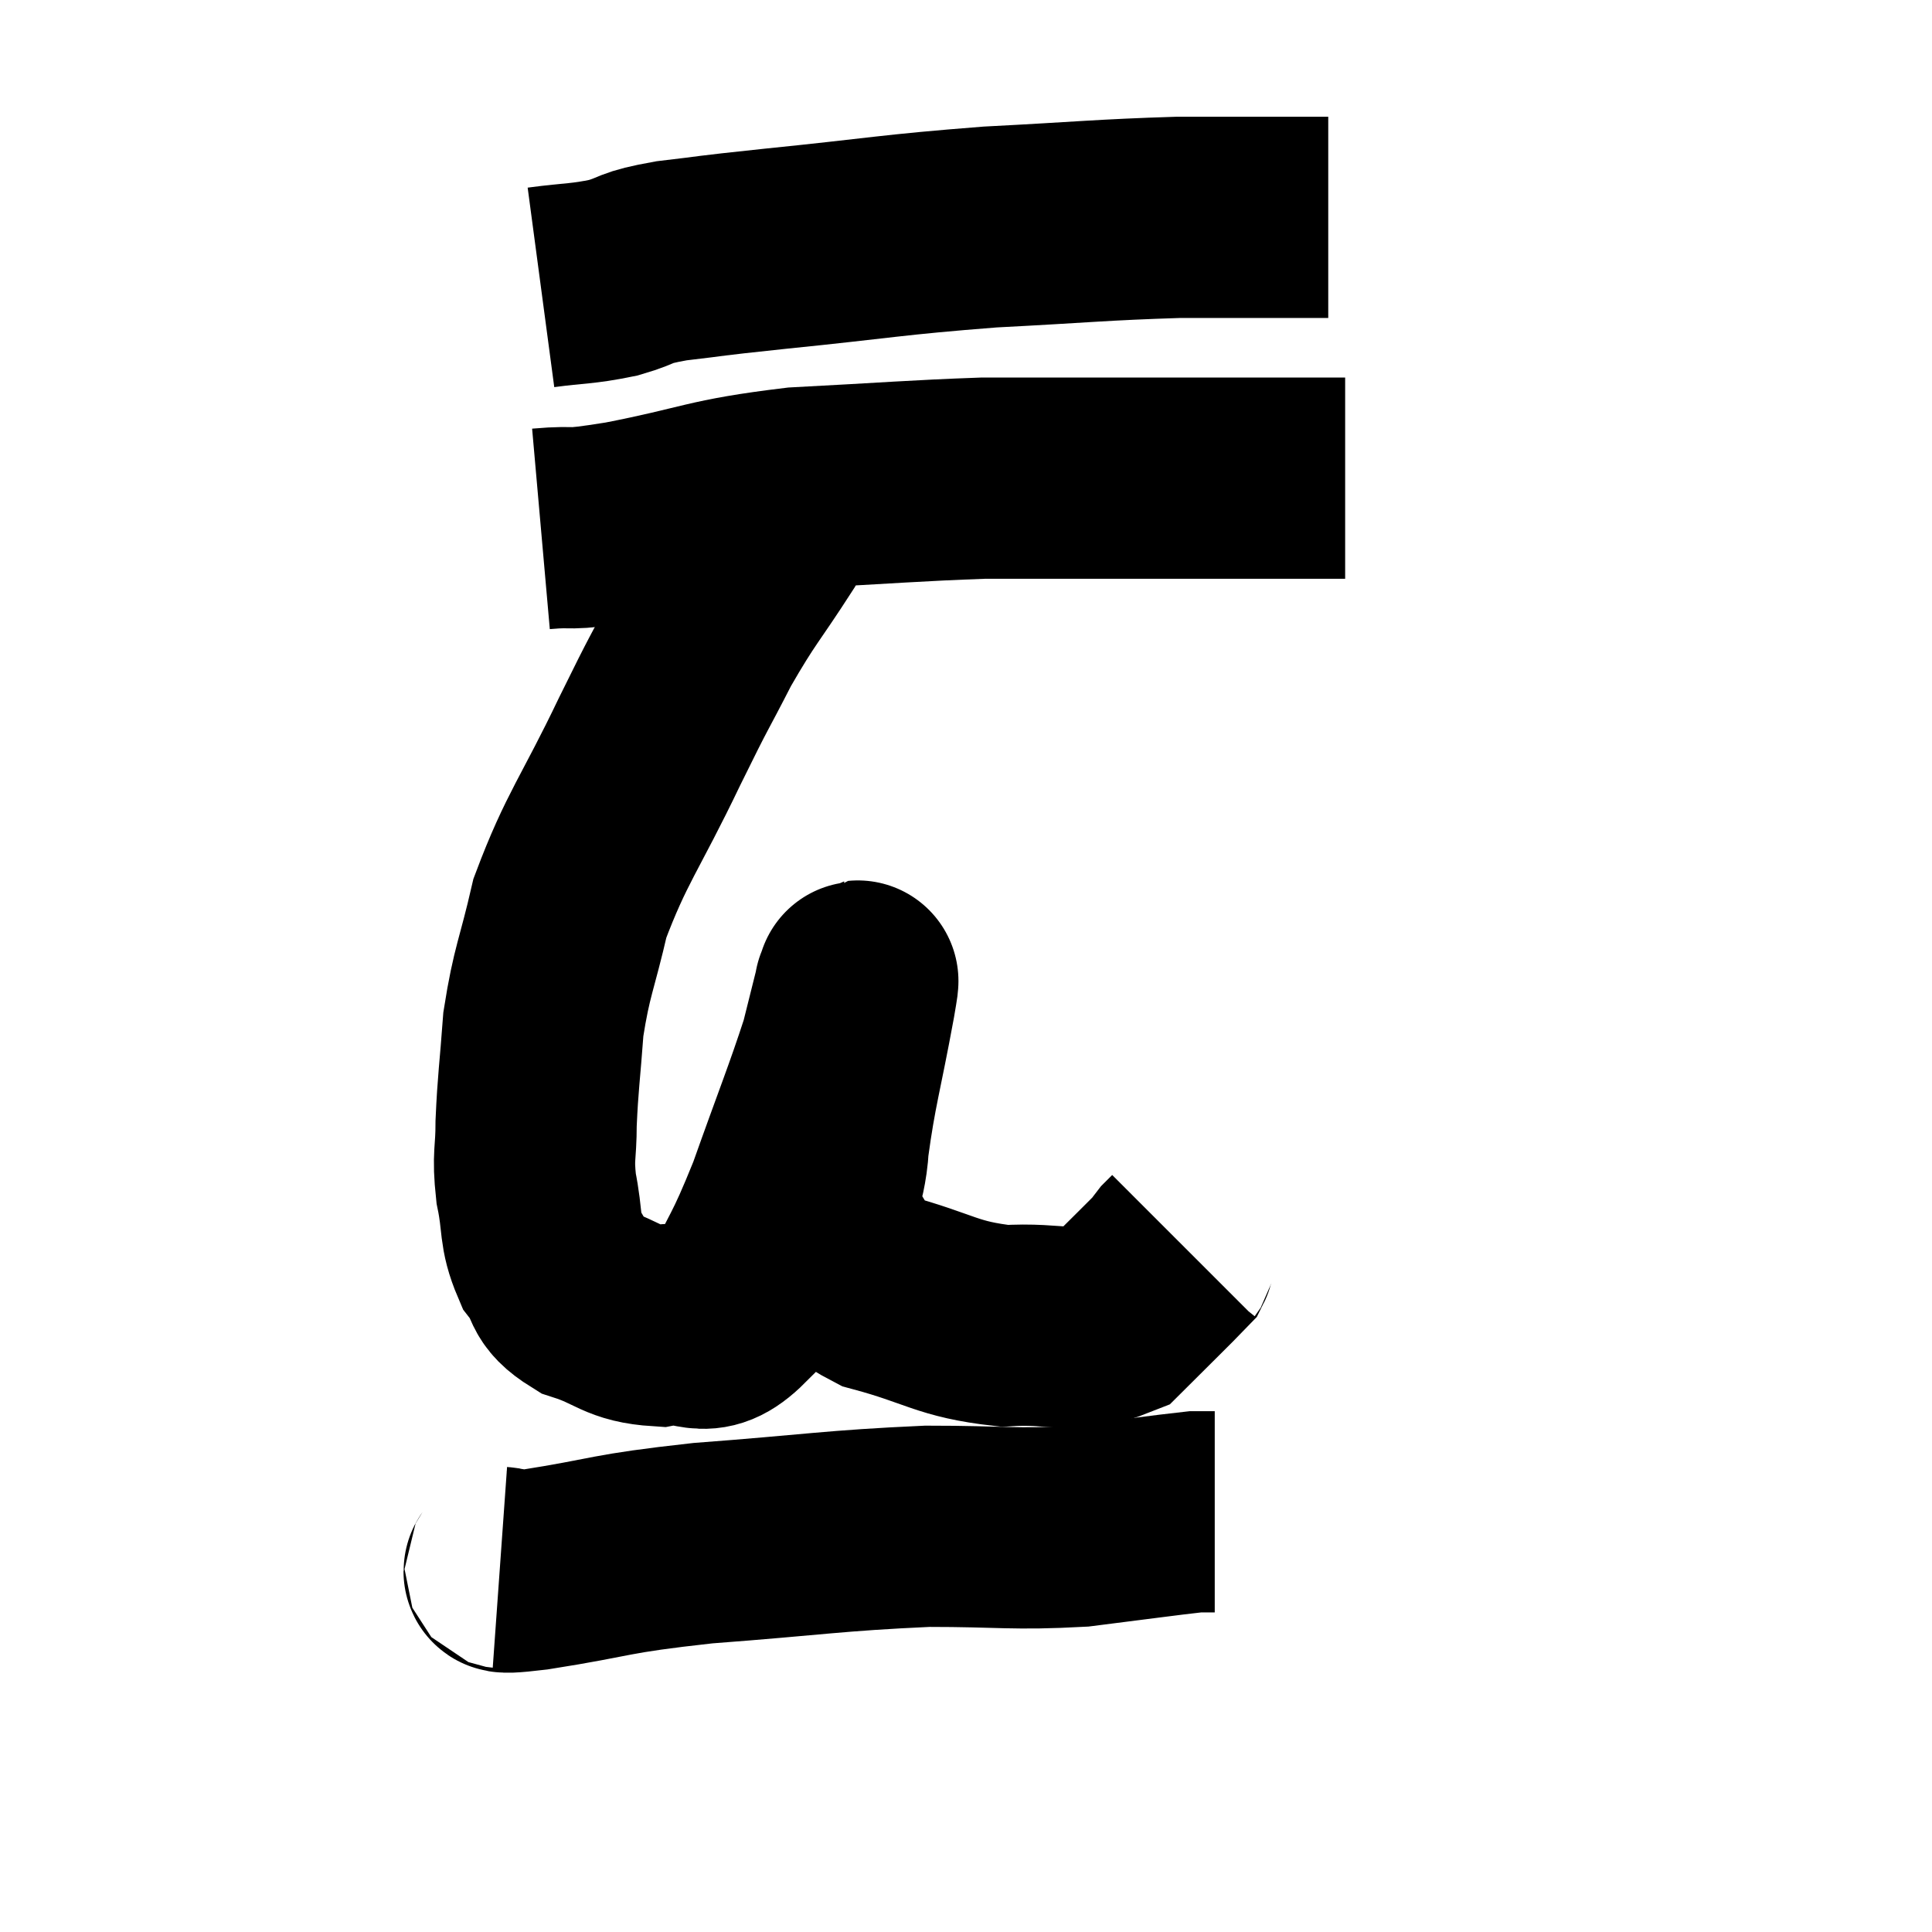 <svg width="48" height="48" viewBox="0 0 48 48" xmlns="http://www.w3.org/2000/svg"><path d="M 13.44 7.14 C 14.34 7.02, 14.43 7.065, 15.24 6.9 C 15.96 6.69, 15.675 6.66, 16.68 6.48 C 17.97 6.33, 17.28 6.39, 19.26 6.18 C 21.93 5.91, 22.095 5.835, 24.6 5.64 C 26.94 5.52, 27.345 5.46, 29.28 5.4 C 30.81 5.4, 31.41 5.4, 32.34 5.4 L 33 5.4" fill="none" stroke="black" stroke-width="5"></path><path d="M 13.44 13.14 C 14.46 13.05, 13.89 13.215, 15.48 12.96 C 17.64 12.54, 17.565 12.39, 19.8 12.12 C 22.11 12, 22.725 11.94, 24.42 11.88 C 25.5 11.88, 25.11 11.88, 26.58 11.88 C 28.44 11.88, 28.665 11.88, 30.3 11.88 C 31.71 11.88, 32.34 11.88, 33.12 11.88 L 33.42 11.88" fill="none" stroke="black" stroke-width="5"></path><path d="M 19.38 12.24 C 19.23 12.78, 19.56 12.42, 19.08 13.32 C 18.27 14.58, 18.195 14.565, 17.46 15.84 C 16.8 17.13, 16.965 16.74, 16.14 18.42 C 15.15 20.49, 14.82 20.805, 14.16 22.56 C 13.83 24, 13.71 24.105, 13.5 25.44 C 13.41 26.67, 13.365 26.88, 13.32 27.9 C 13.32 28.71, 13.23 28.68, 13.32 29.52 C 13.5 30.39, 13.38 30.555, 13.68 31.26 C 14.1 31.8, 13.845 31.92, 14.52 32.34 C 15.45 32.64, 15.45 32.88, 16.38 32.94 C 17.31 32.76, 17.445 33.375, 18.24 32.58 C 18.9 31.17, 18.9 31.395, 19.56 29.76 C 20.22 27.9, 20.46 27.33, 20.88 26.04 C 21.06 25.32, 21.15 24.96, 21.24 24.6 C 21.24 24.6, 21.24 24.54, 21.24 24.6 C 21.24 24.72, 21.405 23.88, 21.24 24.84 C 20.91 26.64, 20.775 27, 20.58 28.44 C 20.52 29.52, 20.145 29.685, 20.46 30.6 C 21.15 31.35, 20.715 31.515, 21.84 32.1 C 23.4 32.52, 23.505 32.775, 24.96 32.94 C 26.31 32.85, 26.61 33.18, 27.66 32.76 C 28.41 32.01, 28.77 31.665, 29.16 31.26 C 29.19 31.2, 29.16 31.215, 29.22 31.14 C 29.31 31.05, 29.355 31.005, 29.4 30.96 L 29.4 30.96" fill="none" stroke="black" stroke-width="5"></path><path d="M 12.42 38.94 C 12.84 38.97, 12 39.15, 13.26 39 C 15.36 38.67, 15.015 38.61, 17.46 38.34 C 20.25 38.13, 20.7 38.025, 23.04 37.92 C 24.93 37.92, 25.155 38.01, 26.82 37.92 C 28.26 37.74, 28.89 37.65, 29.7 37.56 C 29.88 37.56, 29.94 37.56, 30.06 37.56 L 30.18 37.56" fill="none" stroke="black" stroke-width="5"></path></svg>